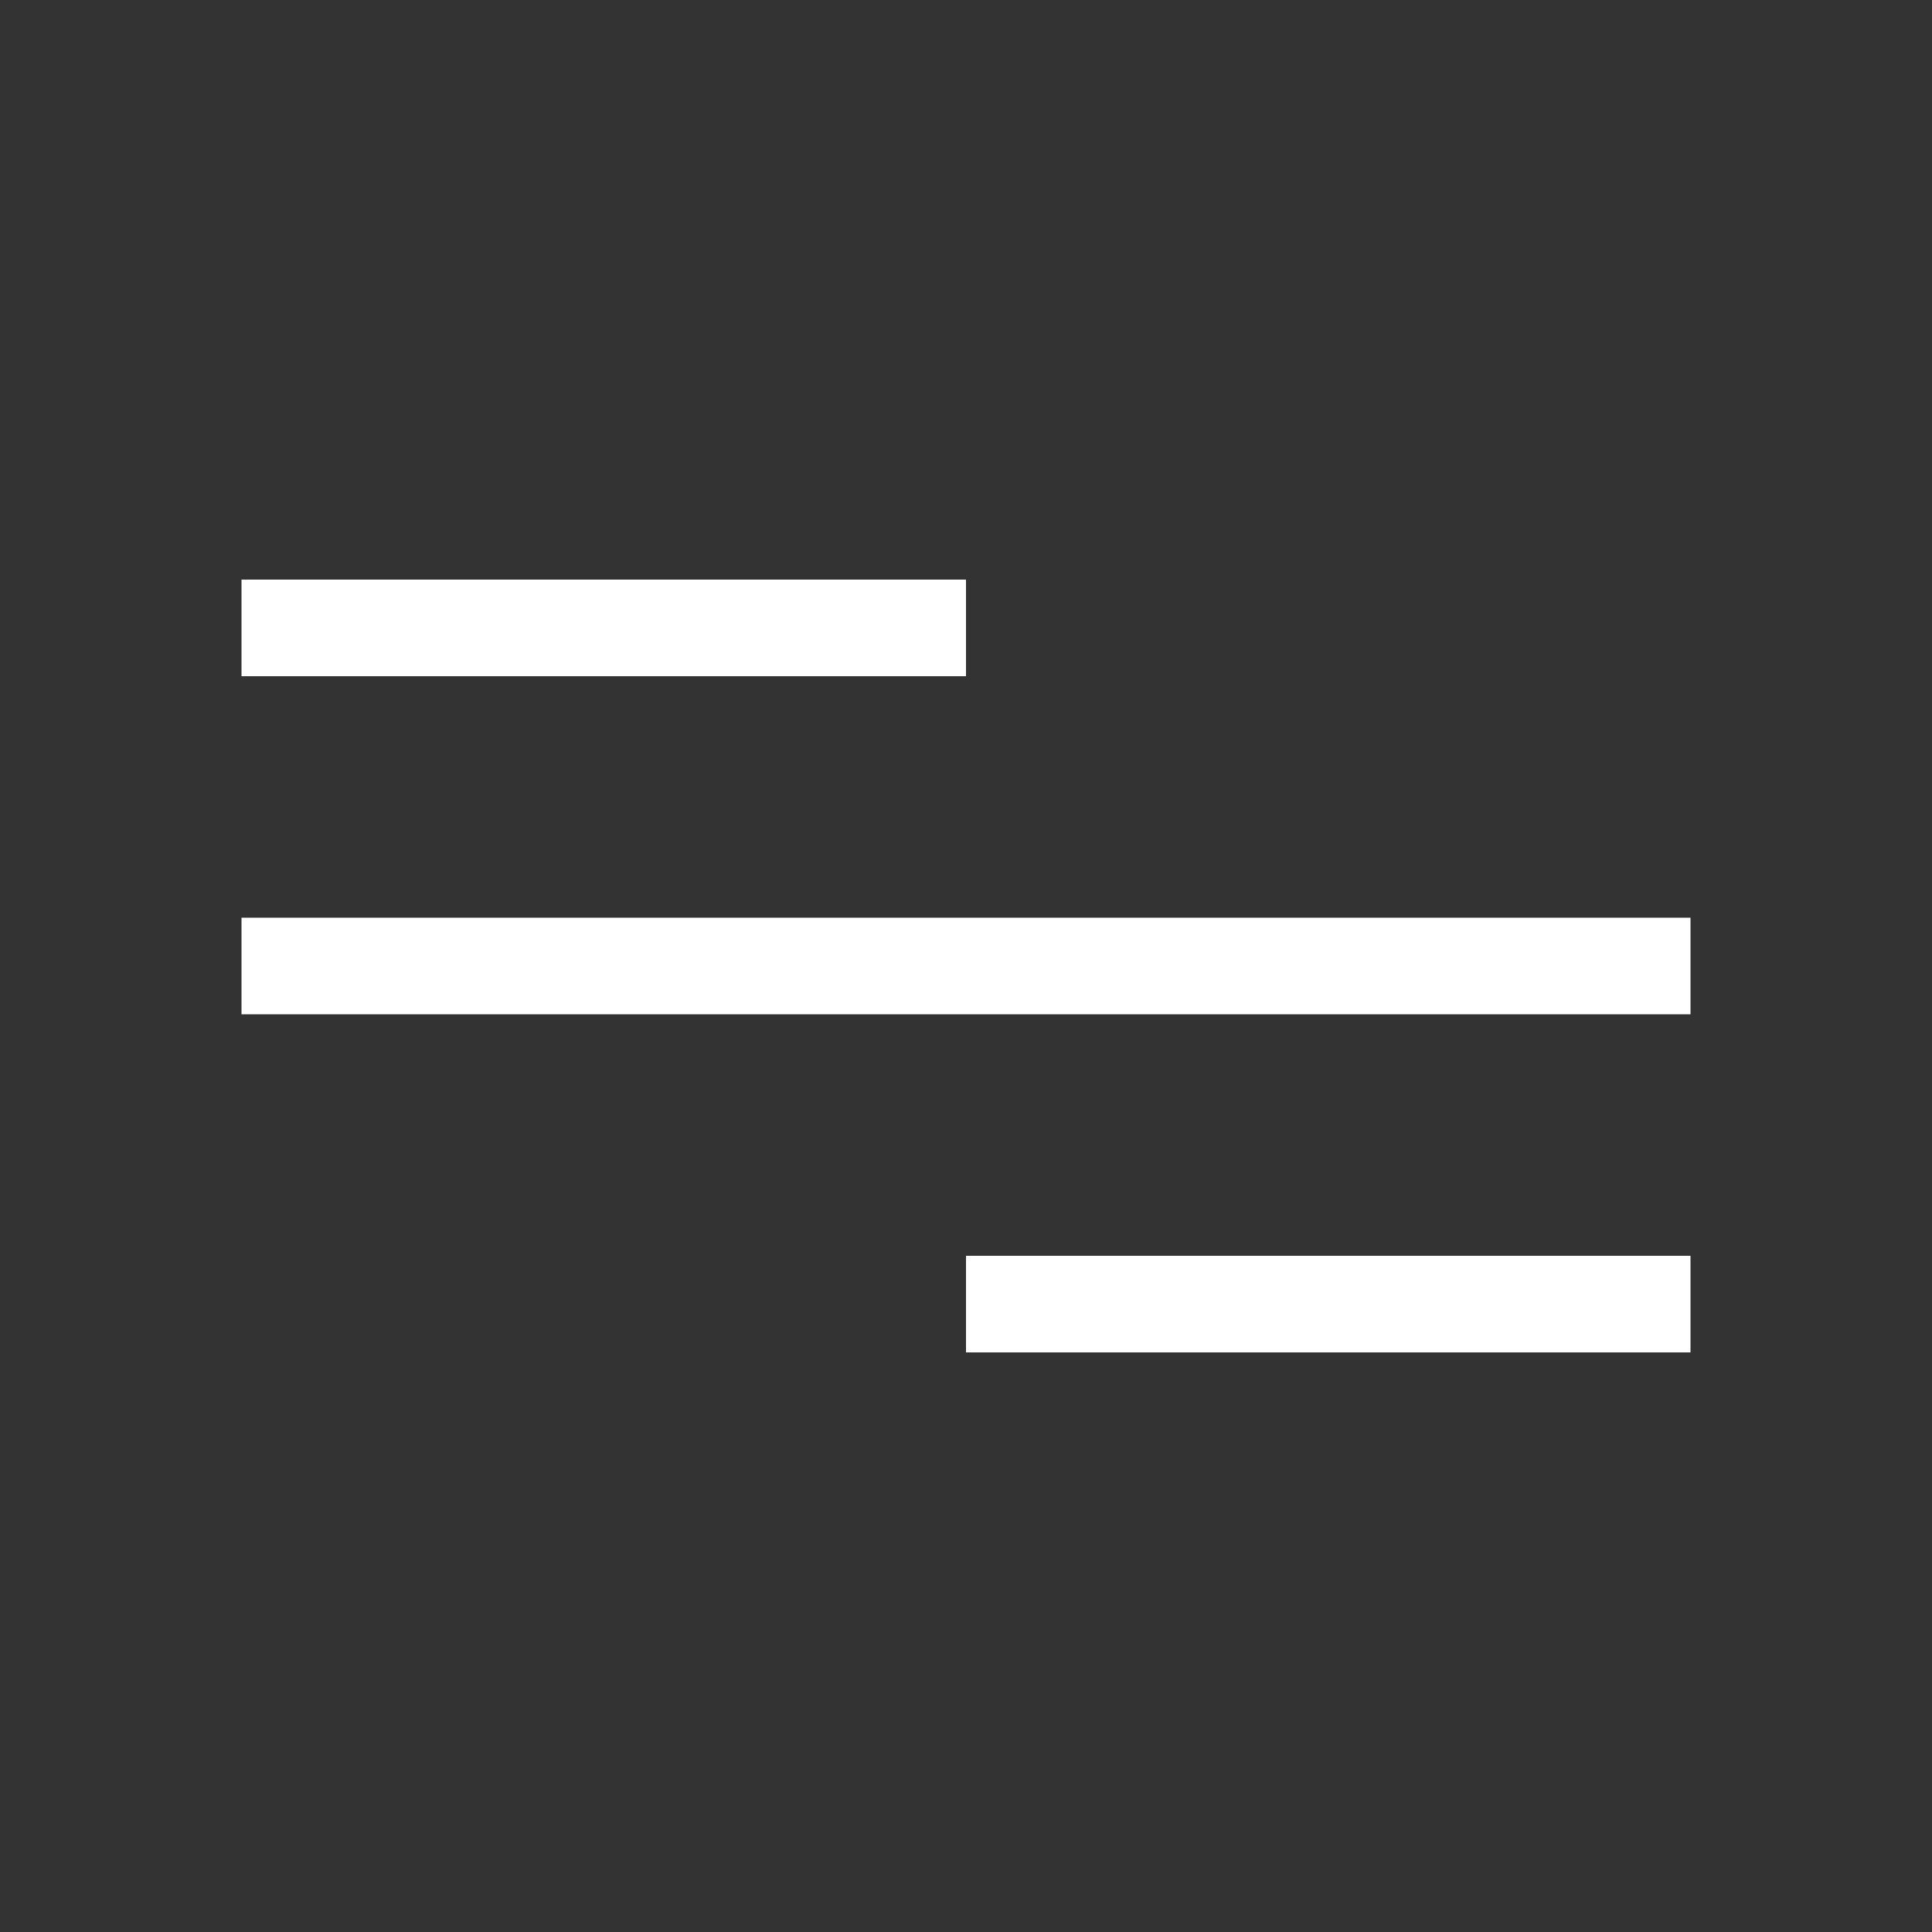 <?xml version="1.0" encoding="UTF-8"?>
<svg width="40px" height="40px" viewBox="0 0 40 40" version="1.1" xmlns="http://www.w3.org/2000/svg" xmlns:xlink="http://www.w3.org/1999/xlink">
    <rect x="0" y="0" width="40" height="40" fill="#333333" stroke="none"/>
    <title>icon/menu</title>
    <g id="icon/menu" stroke="none" stroke-width="1" fill="none" fill-rule="evenodd">
        <g id="Mobile/icon/menu" transform="translate(5, 12)" fill="#FFFFFF">
            <rect id="Rectangle" x="0" y="7" width="30" height="2"></rect>
            <rect id="Rectangle" x="0" y="0" width="15" height="2"></rect>
            <rect id="Rectangle" x="15" y="14" width="15" height="2"></rect>
        </g>
    </g>
</svg>
